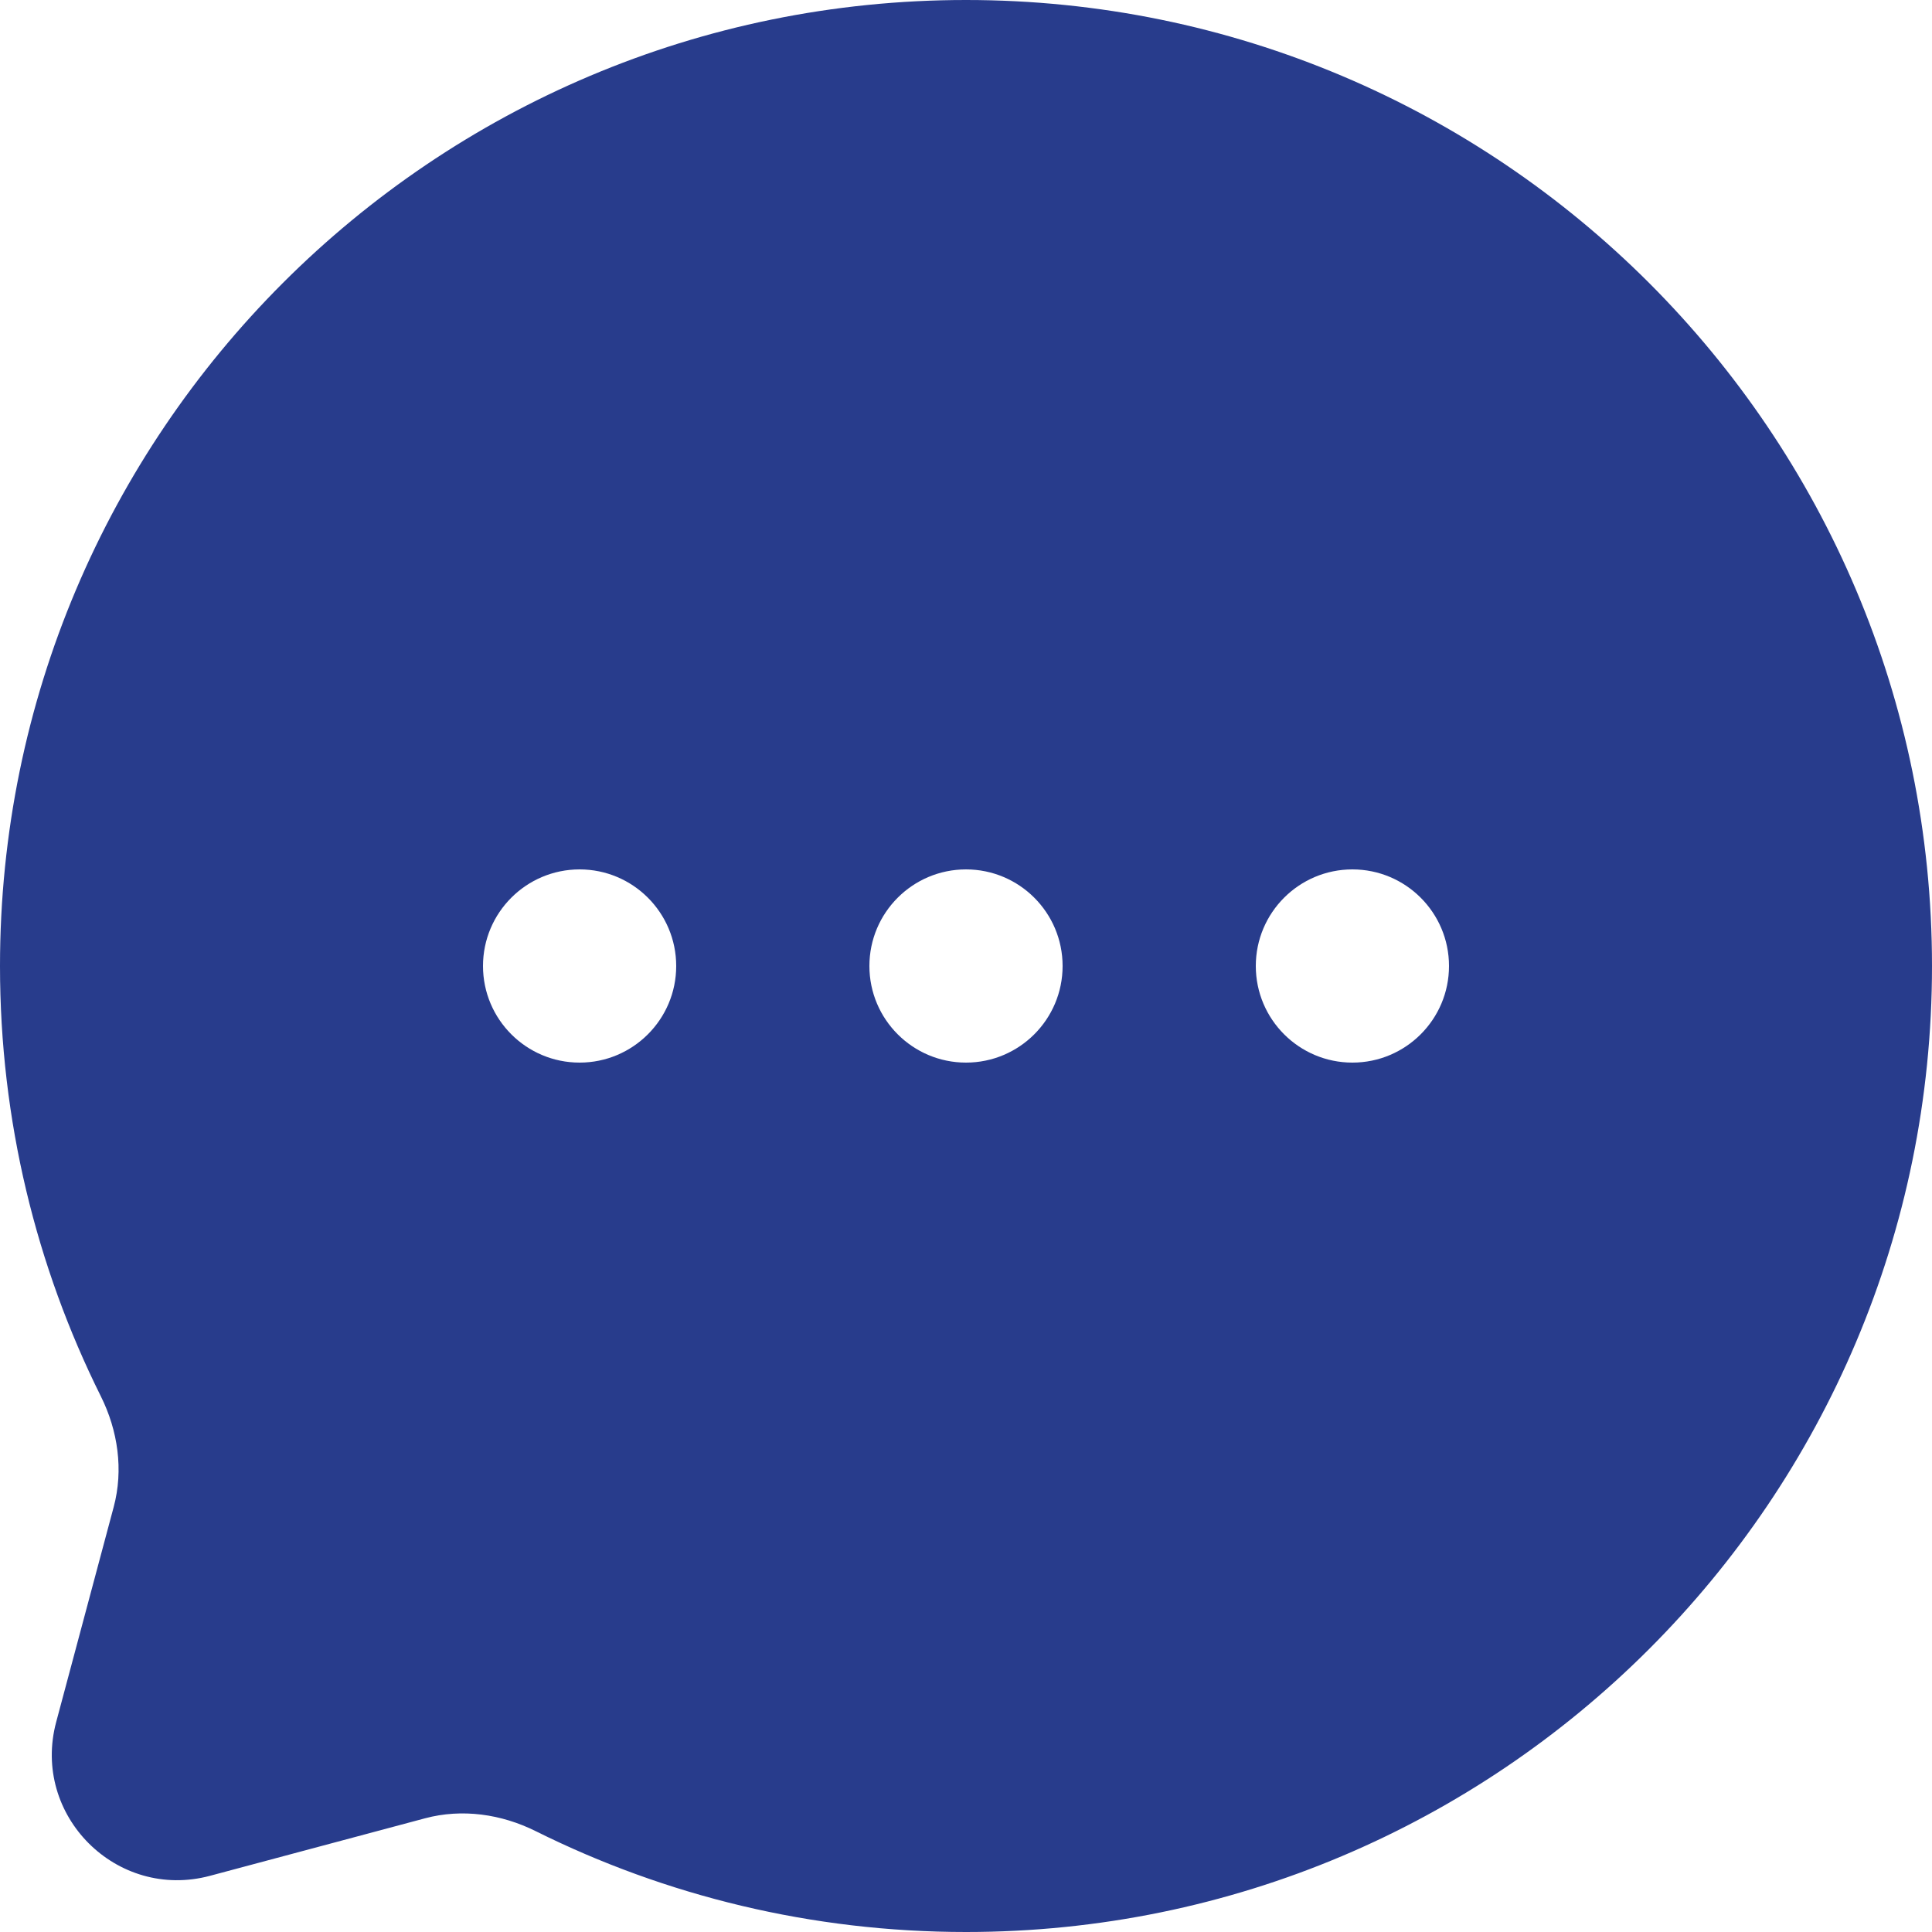 <svg width="25" height="25" viewBox="0 0 25 25" fill="none" xmlns="http://www.w3.org/2000/svg">
<path fill-rule="evenodd" clip-rule="evenodd" d="M25 12.5C25 19.404 19.404 25 12.5 25C10.5 25 8.61 24.53 6.934 23.696C6.489 23.474 5.98 23.4 5.499 23.529L2.717 24.273C1.509 24.596 0.404 23.491 0.727 22.283L1.471 19.501C1.6 19.02 1.526 18.511 1.304 18.066C0.47 16.39 0 14.5 0 12.5C0 5.596 5.596 0 12.5 0C19.404 0 25 5.596 25 12.5ZM17.5 13.75C16.81 13.75 16.25 13.19 16.25 12.5C16.25 11.81 16.81 11.25 17.5 11.25C18.19 11.25 18.75 11.81 18.75 12.5C18.75 13.19 18.19 13.75 17.5 13.75ZM11.25 12.5C11.25 13.19 11.81 13.75 12.5 13.75C13.19 13.75 13.75 13.19 13.75 12.5C13.75 11.81 13.19 11.25 12.5 11.25C11.81 11.25 11.25 11.81 11.25 12.5ZM7.5 13.75C6.81 13.75 6.25 13.19 6.25 12.5C6.25 11.81 6.81 11.25 7.5 11.25C8.19 11.25 8.75 11.81 8.75 12.5C8.75 13.19 8.19 13.75 7.5 13.75Z" fill="#283C8C"/>
</svg>
